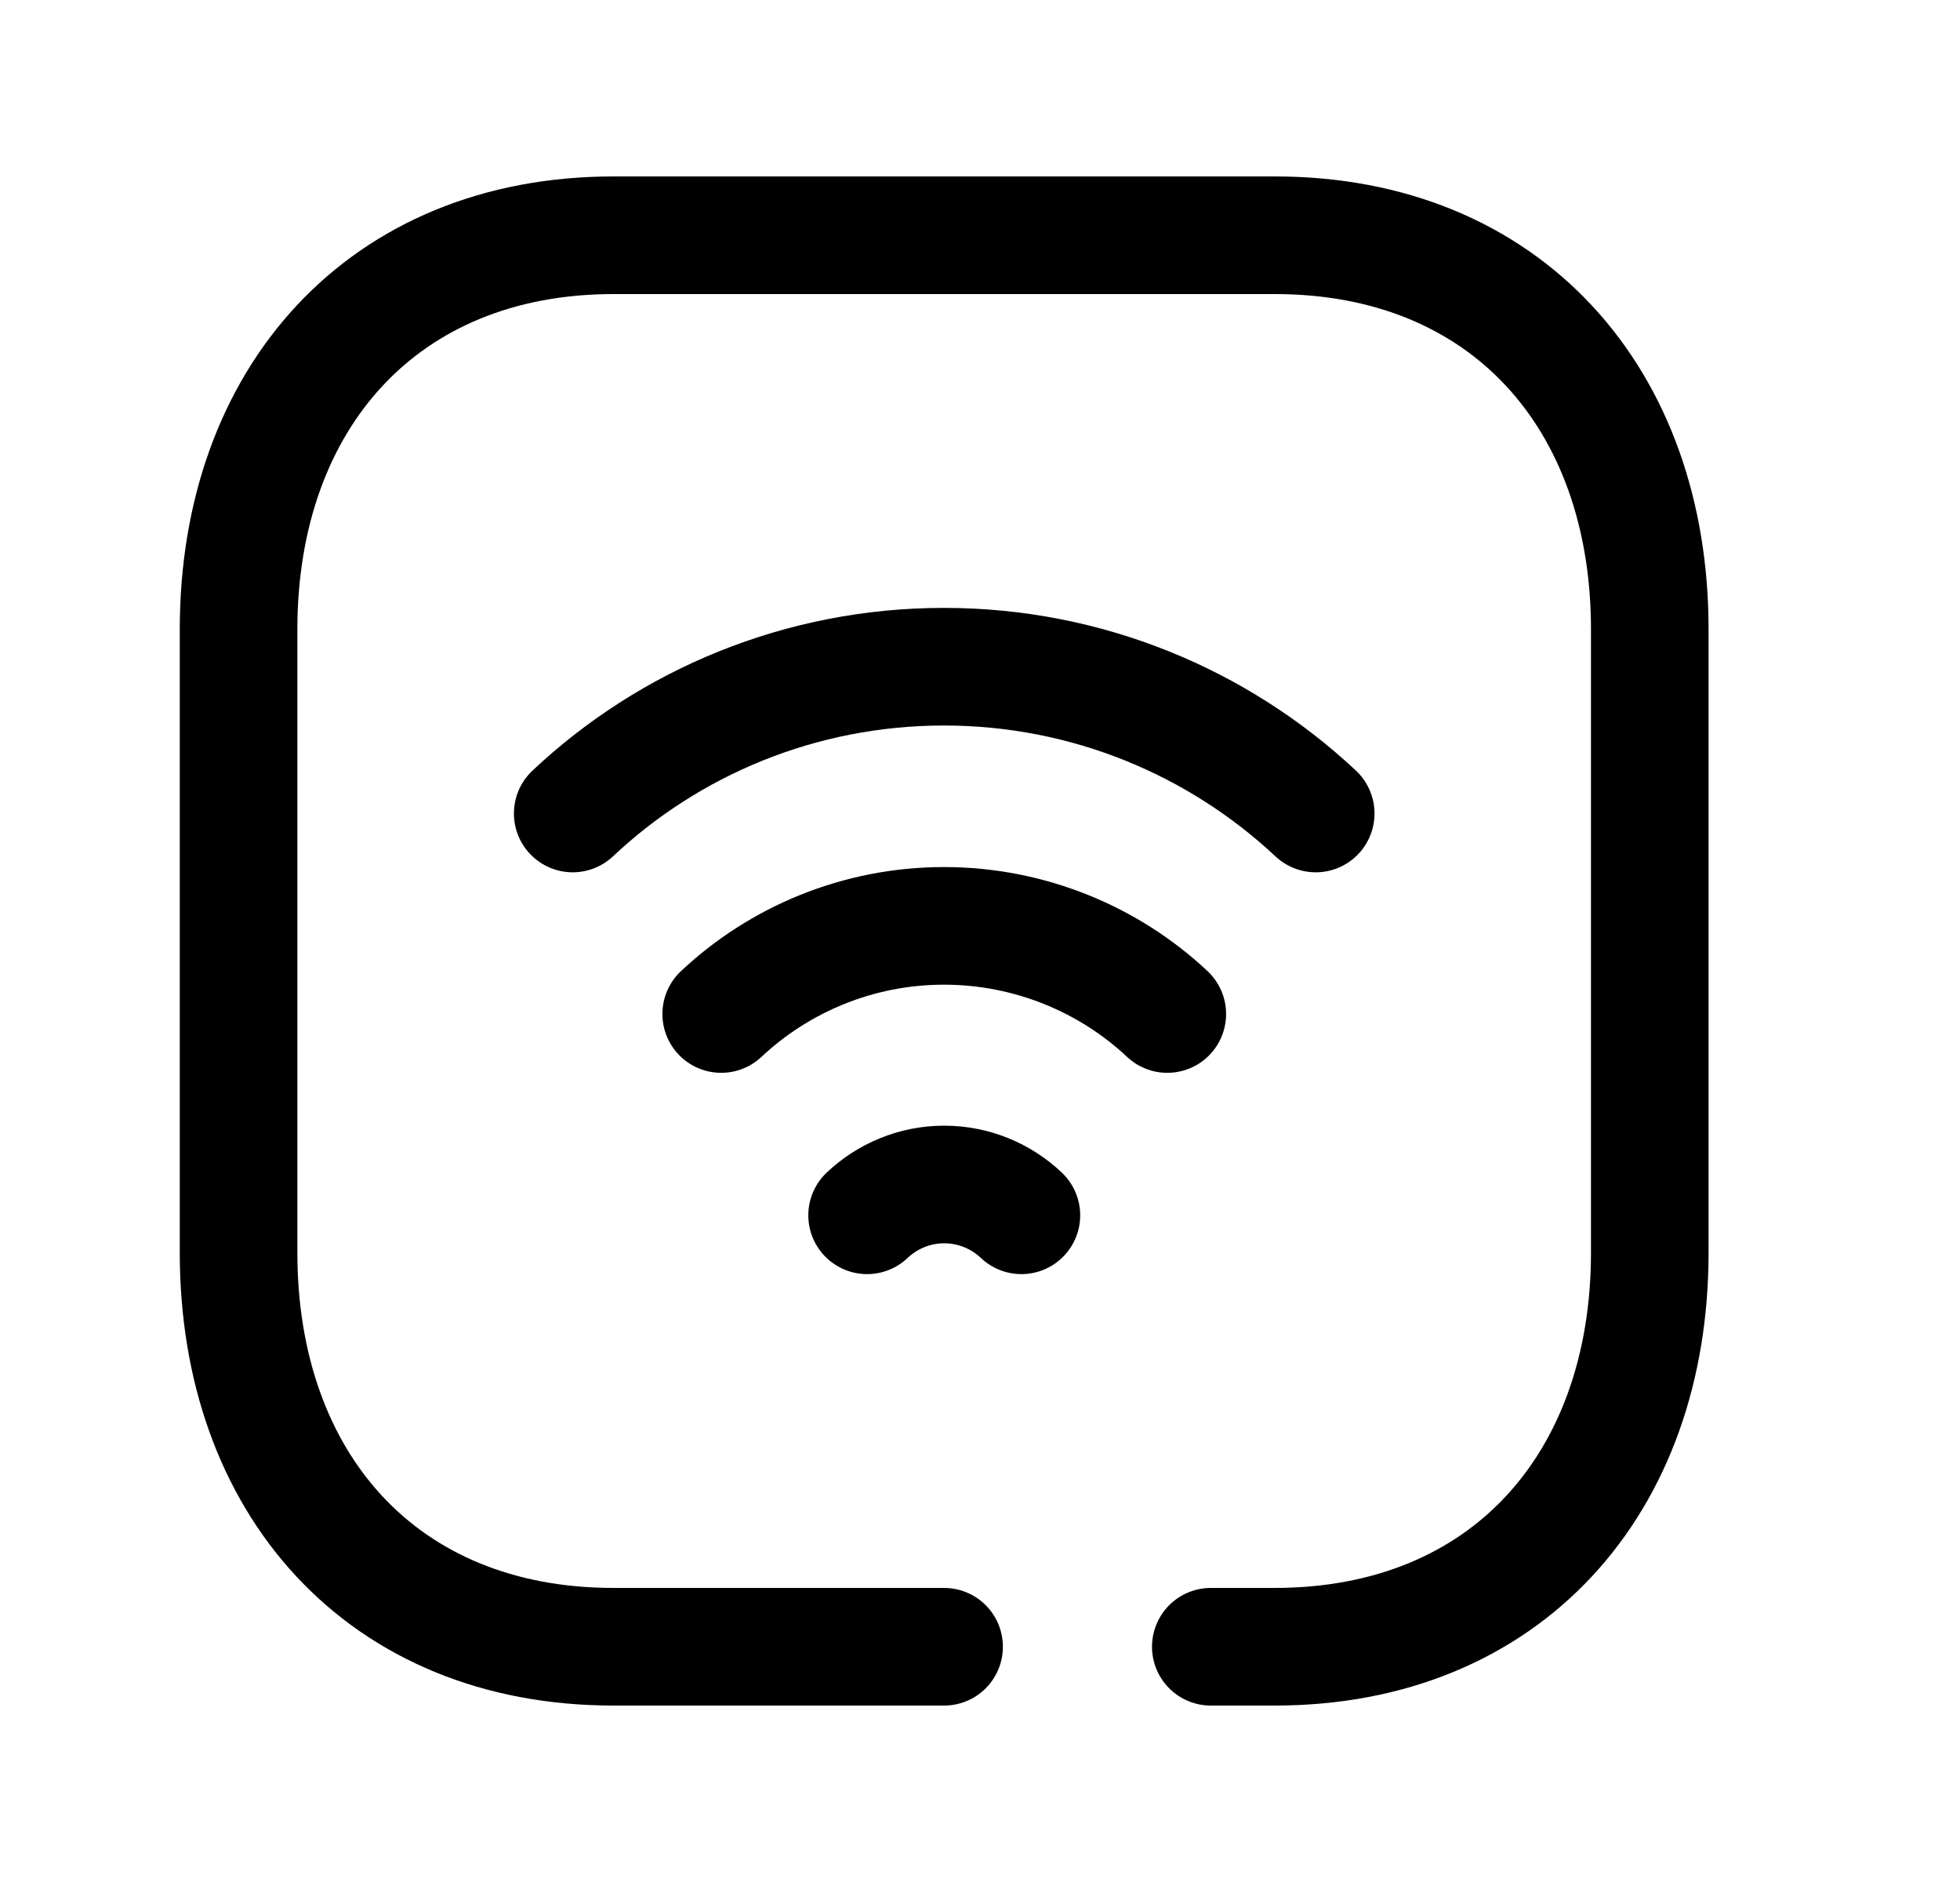 <svg width="25" height="24" viewBox="0 0 25 24" fill="none" xmlns="http://www.w3.org/2000/svg">
<path d="M12.042 21H7.825C4.876 21 3.043 18.919 3.043 15.974V8.026C3.043 5.081 4.886 3 7.825 3H16.26C19.208 3 21.043 5.081 21.043 8.026V15.974C21.043 18.919 19.208 21 16.259 21H15.444" stroke="black" stroke-width="1.5" stroke-linecap="round" stroke-linejoin="round"/>
<path d="M11.06 15.498C11.319 15.253 11.667 15.105 12.043 15.105C12.421 15.105 12.769 15.253 13.028 15.498" stroke="black" stroke-width="1.5" stroke-linecap="round" stroke-linejoin="round"/>
<path d="M9.199 12.931C9.939 12.236 10.946 11.807 12.04 11.807C13.136 11.807 14.149 12.236 14.889 12.931" stroke="black" stroke-width="1.5" stroke-linecap="round" stroke-linejoin="round"/>
<path d="M7.305 10.374C8.54 9.212 10.213 8.502 12.04 8.502C13.867 8.502 15.54 9.212 16.782 10.374" stroke="black" stroke-width="1.5" stroke-linecap="round" stroke-linejoin="round"/>
</svg>